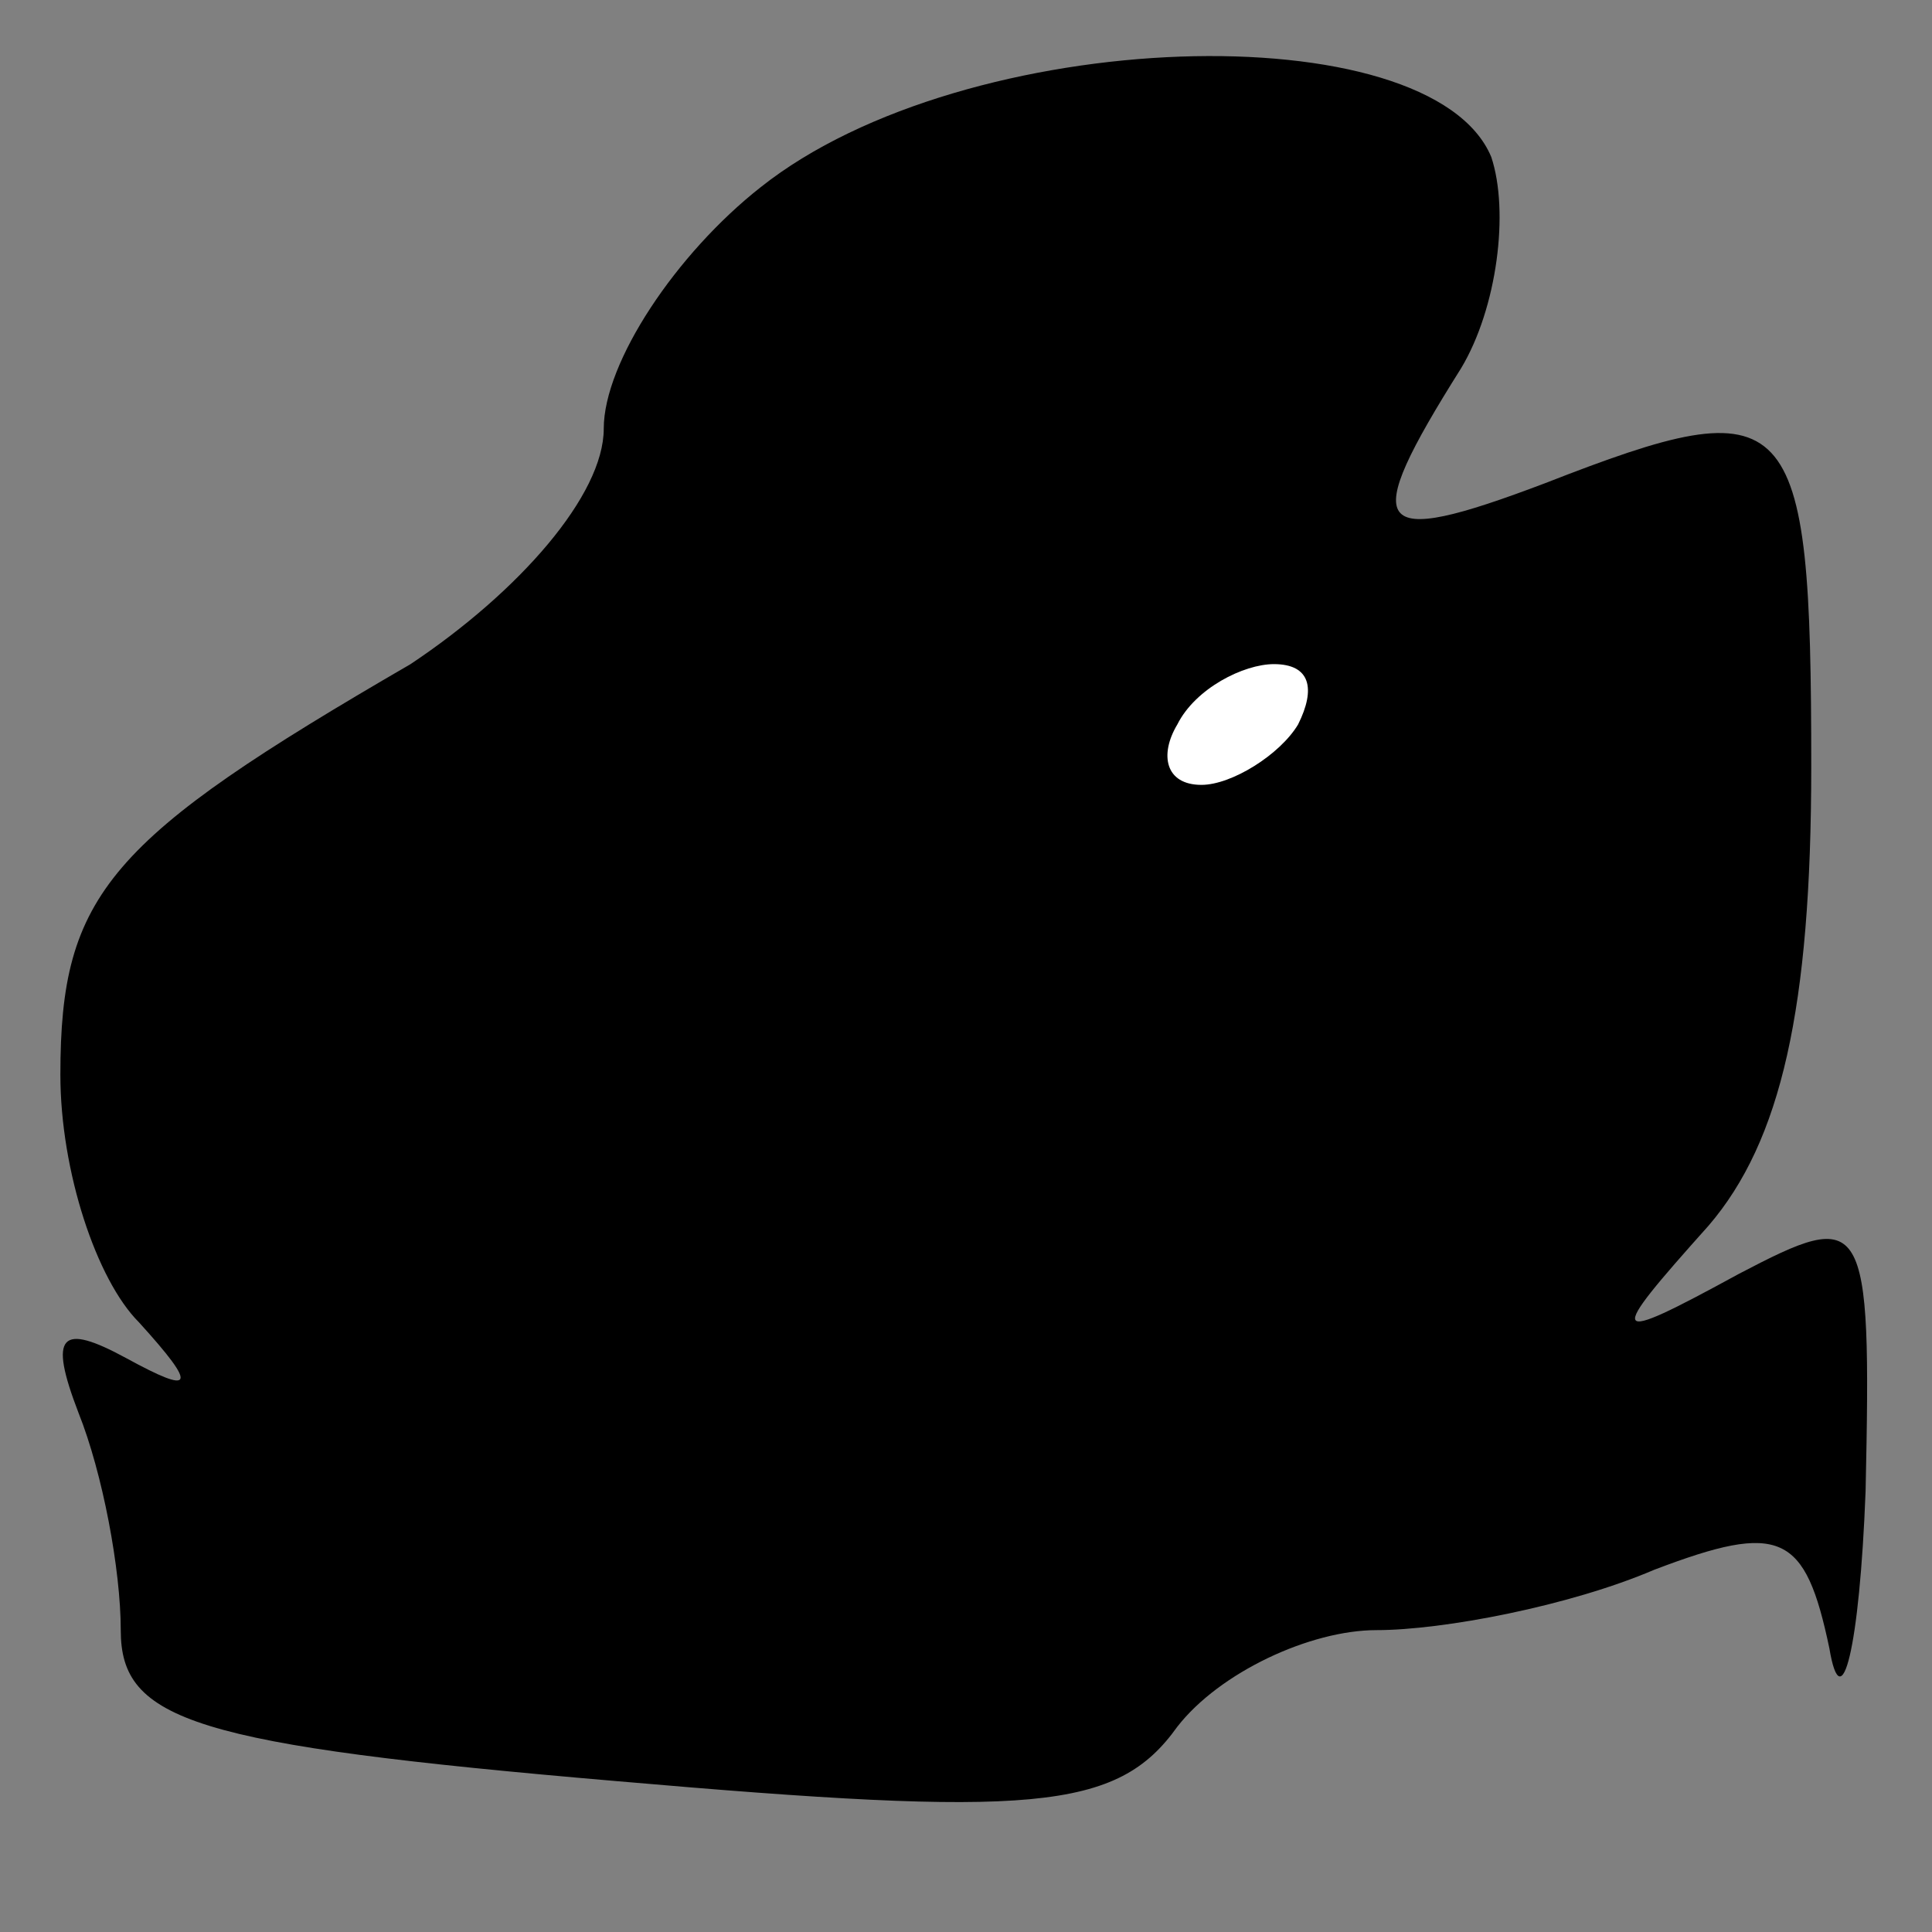 <?xml version="1.0" standalone="no"?>
<!DOCTYPE svg PUBLIC "-//W3C//DTD SVG 20010904//EN"
 "http://www.w3.org/TR/2001/REC-SVG-20010904/DTD/svg10.dtd">
<svg version="1.0" xmlns="http://www.w3.org/2000/svg"
 width="32pt" height="32pt" viewBox="0 0 32 32"
 preserveAspectRatio="xMidYMid meet">
<rect x="0" y="0" width="32" height="32" fill="#808080" stroke="none"/>
<g transform="translate(0,32) scale(0.1,-0.1)"
fill="#000000" stroke="none">
<path fill="#000000" stroke="none" d="M126 289 c-14 -11 -26 -29 -26 -40 0
-11 -14 -27 -32 -39 -50 -29 -58 -38 -58 -68 0 -16 6 -34 13 -41 10 -11 9 -12
-2 -6 -11 6 -13 4 -8 -9 4 -10 7 -26 7 -36 0 -15 12 -19 82 -25 69 -6 83 -5
93 9 7 9 22 16 33 16 11 0 32 4 46 10 21 8 25 6 29 -13 2 -12 5 0 6 26 1 46 0
47 -21 36 -22 -12 -22 -11 -5 8 12 14 17 36 17 76 0 60 -3 63 -44 47 -29 -11
-31 -8 -14 19 6 10 8 26 5 35 -10 24 -87 22 -121 -5z"/>
<path fill="#ffffff" stroke="none" d="M215 200 c-3 -5 -11 -10 -16 -10 -6 0
-7 5 -4 10 3 6 11 10 16 10 6 0 7 -4 4 -10z"/>
</g>
</svg>
